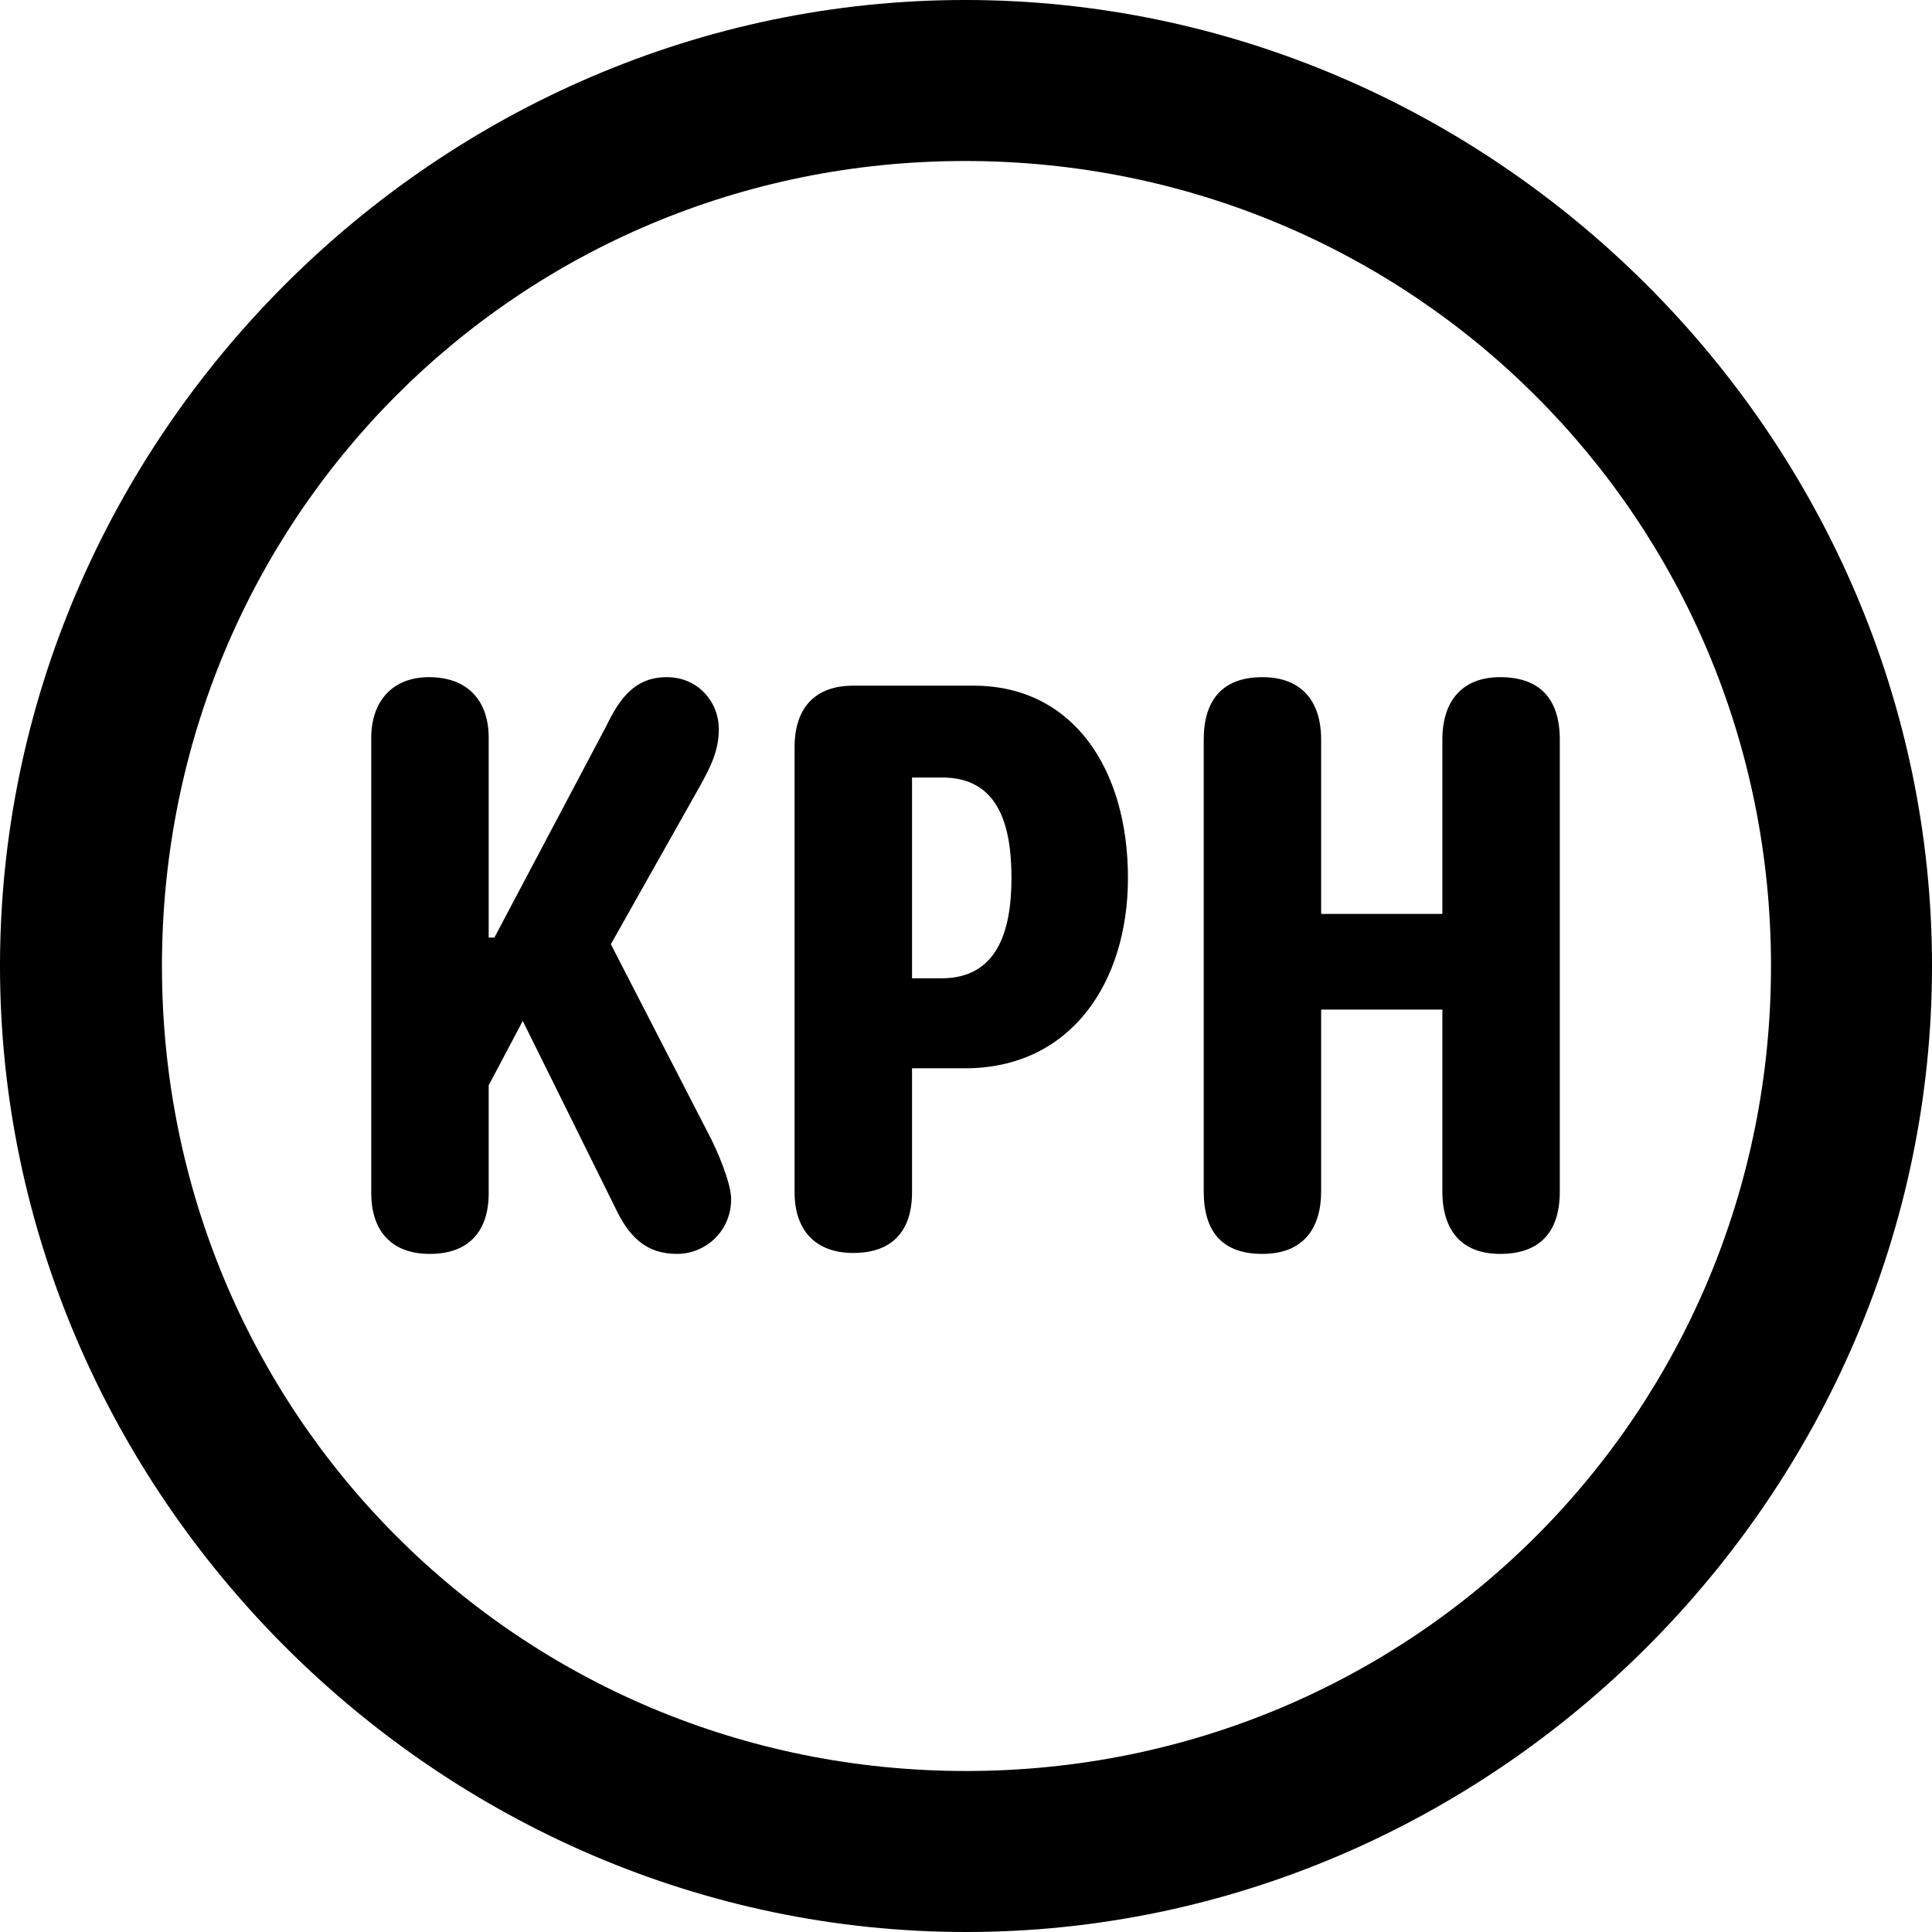 <?xml version="1.0" encoding="UTF-8" standalone="no"?>
<svg xmlns="http://www.w3.org/2000/svg"
     width="996.094" height="996.094"
     viewBox="0 0 996.094 996.094"
     fill="currentColor">
  <path d="M498.048 996.096C770.508 996.096 996.098 770.016 996.098 498.046C996.098 225.586 770.018 -0.004 497.558 -0.004C225.588 -0.004 -0.002 225.586 -0.002 498.046C-0.002 770.016 226.078 996.096 498.048 996.096ZM498.048 913.086C267.578 913.086 83.498 728.516 83.498 498.046C83.498 267.576 267.088 83.006 497.558 83.006C728.028 83.006 913.088 267.576 913.088 498.046C913.088 728.516 728.518 913.086 498.048 913.086ZM221.678 646.486C241.698 646.486 251.958 634.766 251.958 615.236V559.566L269.528 526.366L316.898 622.066C324.218 637.696 333.008 646.486 349.118 646.486C363.278 646.486 376.958 635.256 376.958 618.166C376.958 609.866 369.628 592.776 365.728 585.446L314.938 486.816L360.348 406.246C365.728 396.486 370.608 387.696 370.608 375.976C370.608 361.816 359.868 349.126 343.748 349.126C327.148 349.126 319.338 360.356 312.498 374.516L254.888 483.396H251.958V380.376C251.958 361.326 241.208 349.126 221.188 349.126C202.148 349.126 191.408 361.816 191.408 380.376V615.236C191.408 632.816 200.198 646.486 221.678 646.486ZM650.878 646.486C672.368 646.486 681.148 632.816 681.148 614.256V520.506H743.648V614.256C743.648 634.766 753.908 646.486 773.438 646.486C792.968 646.486 804.198 636.226 804.198 614.256V381.346C804.198 360.356 793.948 349.126 773.438 349.126C754.398 349.126 743.648 360.836 743.648 381.346V471.196H681.148V381.346C681.148 361.326 670.898 349.126 650.878 349.126C630.368 349.126 620.608 360.836 620.608 381.346V614.256C620.608 635.256 630.368 646.486 650.878 646.486ZM439.938 645.996C459.958 645.996 470.218 634.766 470.218 614.746V550.786H497.558C552.248 550.786 581.548 506.346 581.548 452.636C581.548 396.486 553.228 353.516 501.958 353.516H439.938C419.918 353.516 409.668 365.236 409.668 385.256V614.746C409.668 634.276 420.408 645.996 439.938 645.996ZM470.218 504.396V400.876H485.838C514.158 400.876 521.488 424.316 521.488 452.636C521.488 480.956 513.668 504.396 485.348 504.396Z"/>
</svg>